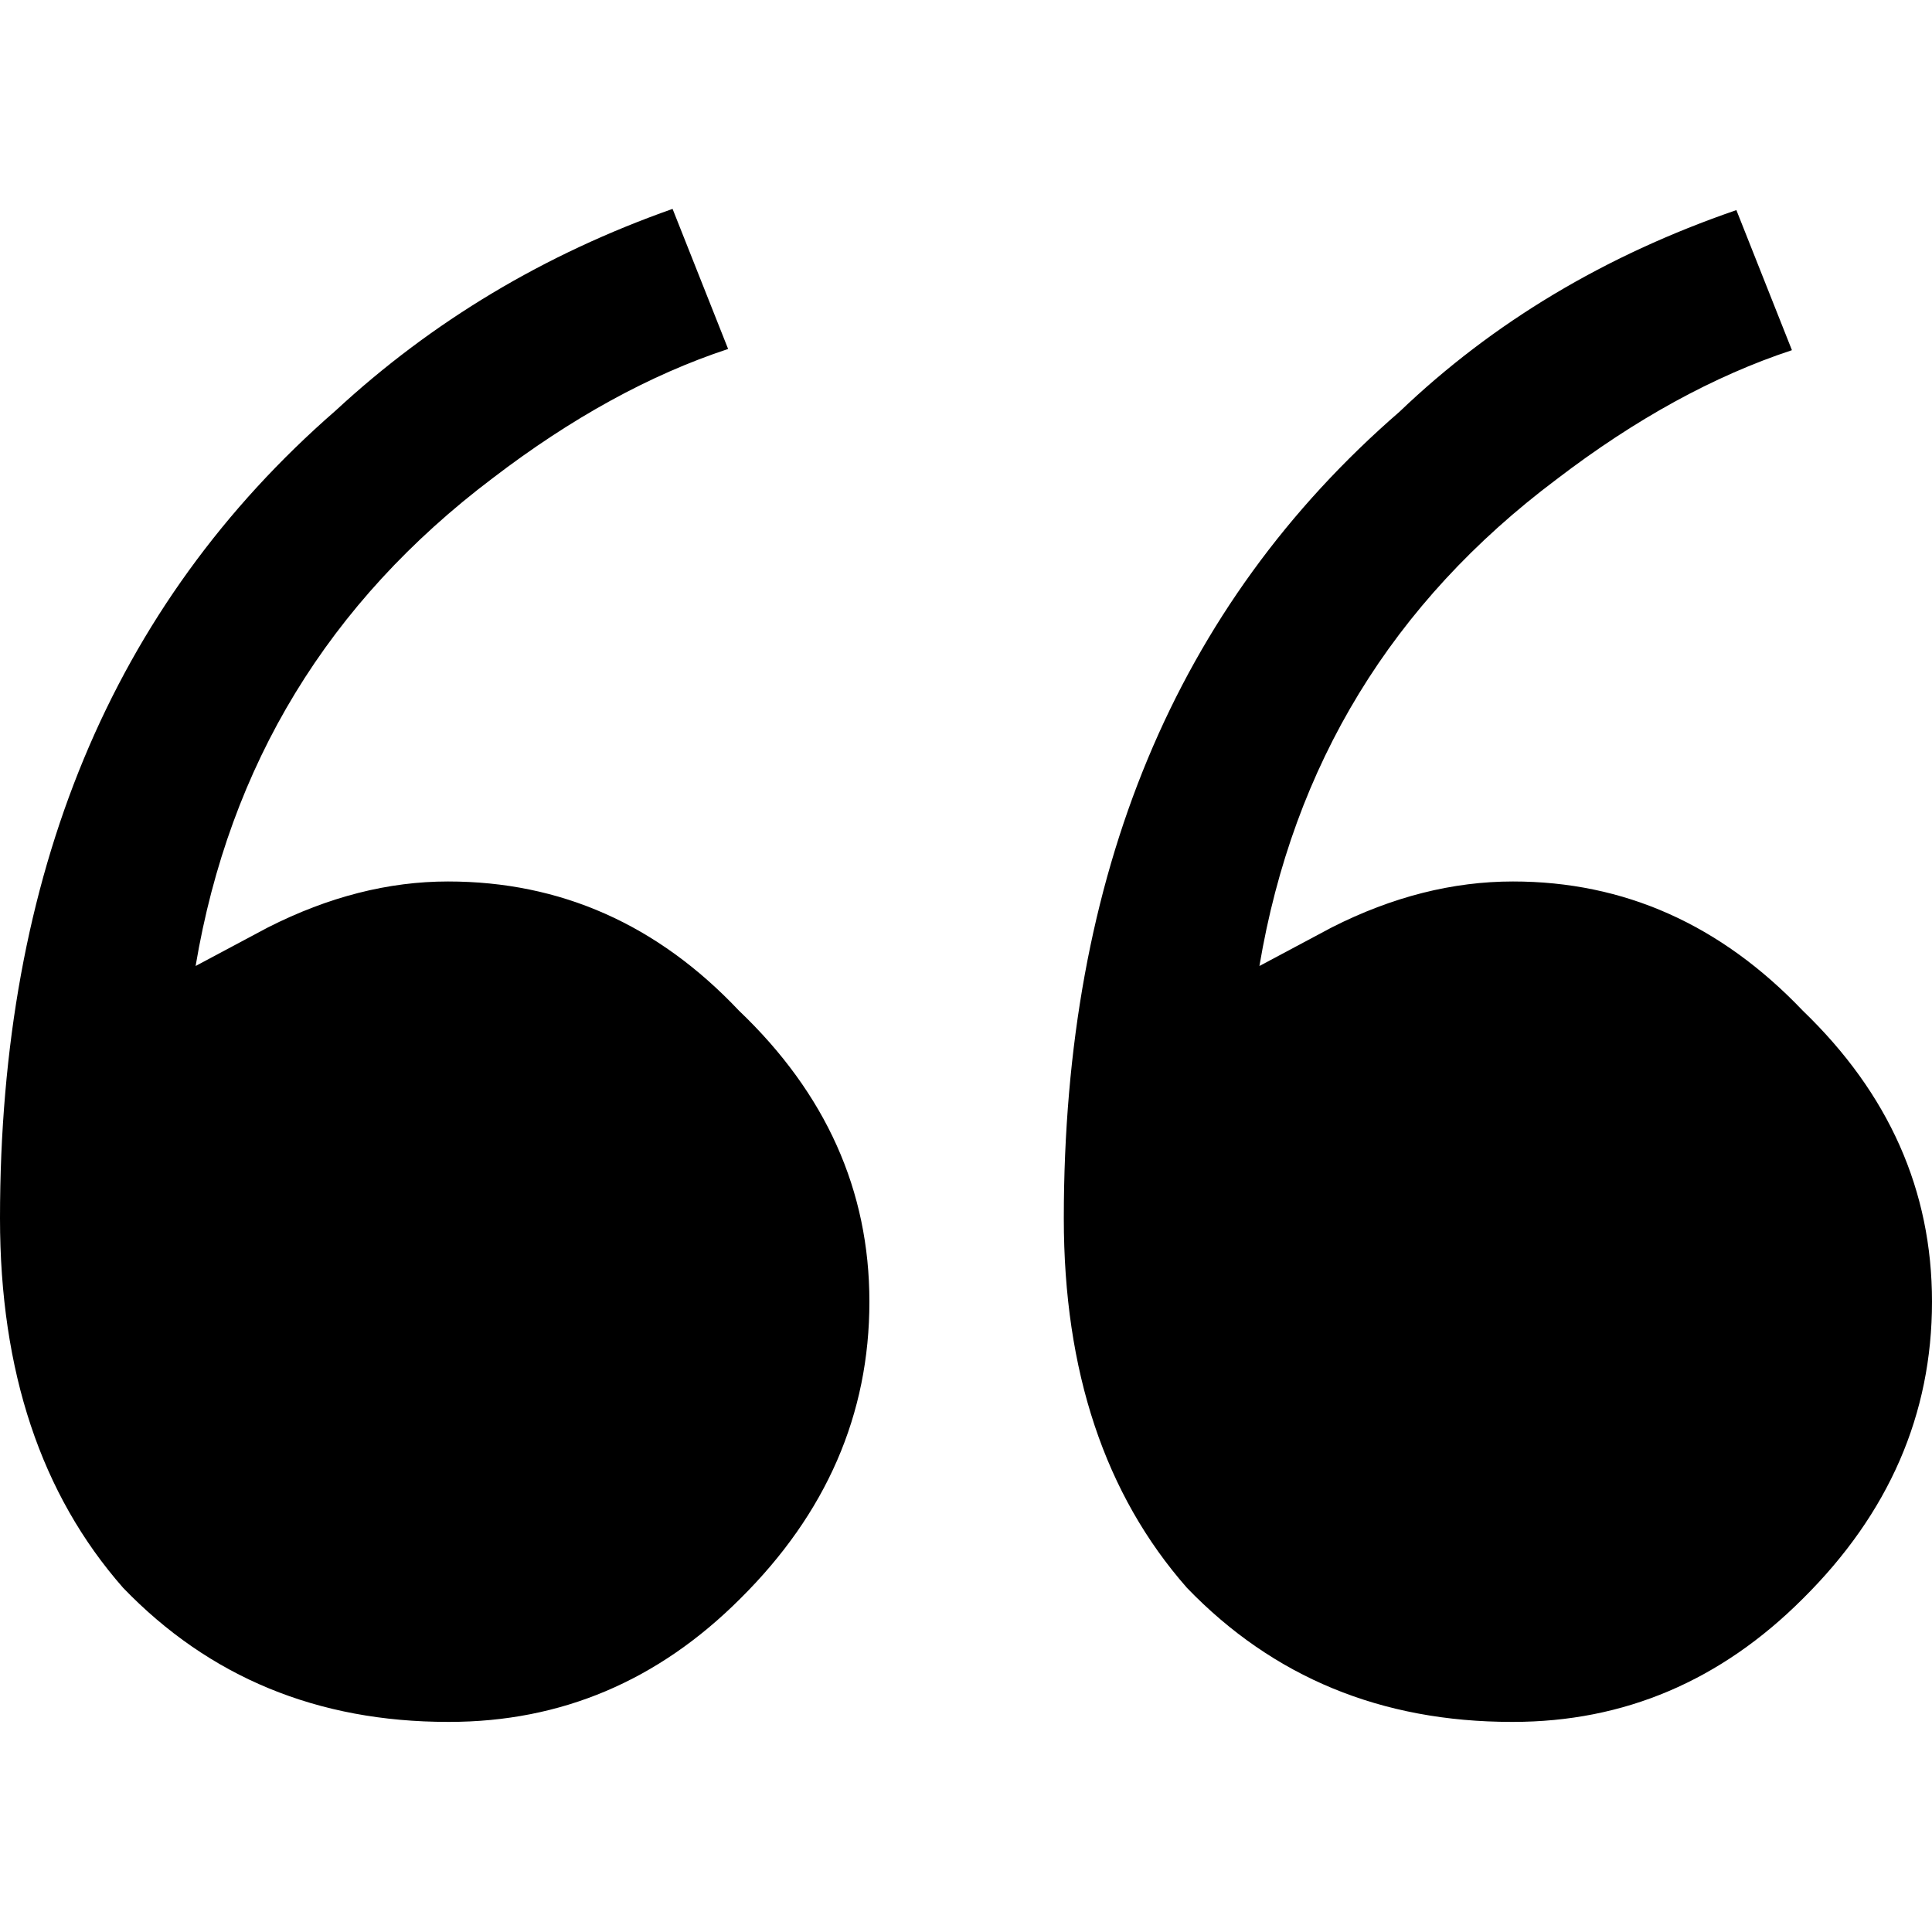 <svg xmlns="http://www.w3.org/2000/svg" width="16" height="16" viewBox="0 0 16 16">
    <g style="line-height:1.25">
        <path stroke-width="1.16" d="M3.71 14.26q-1.62 0-2.69-1.11Q0 11.99 0 10.09 0 5.82 2.78 3.4q1.2-1.11 2.79-1.67l.46 1.16q-.97.32-1.95 1.07Q2.04 5.5 1.62 8l.6-.32q.75-.38 1.49-.38 1.4 0 2.41 1.07Q7.2 9.4 7.2 10.78q0 1.4-1.07 2.46-1.02 1.02-2.41 1.02zm8.81 0q-1.62 0-2.69-1.11-1.02-1.16-1.02-3.06 0-4.27 2.78-6.68 1.16-1.11 2.79-1.67l.46 1.16q-.97.32-1.95 1.07Q10.85 5.5 10.43 8l.6-.32q.75-.38 1.5-.38 1.38 0 2.4 1.07Q16 9.4 16 10.78q0 1.4-1.07 2.46-1.02 1.02-2.4 1.02z" aria-label="“" font-size="46.38" font-weight="400" letter-spacing="0" word-spacing="0"/>
    </g>
</svg>
